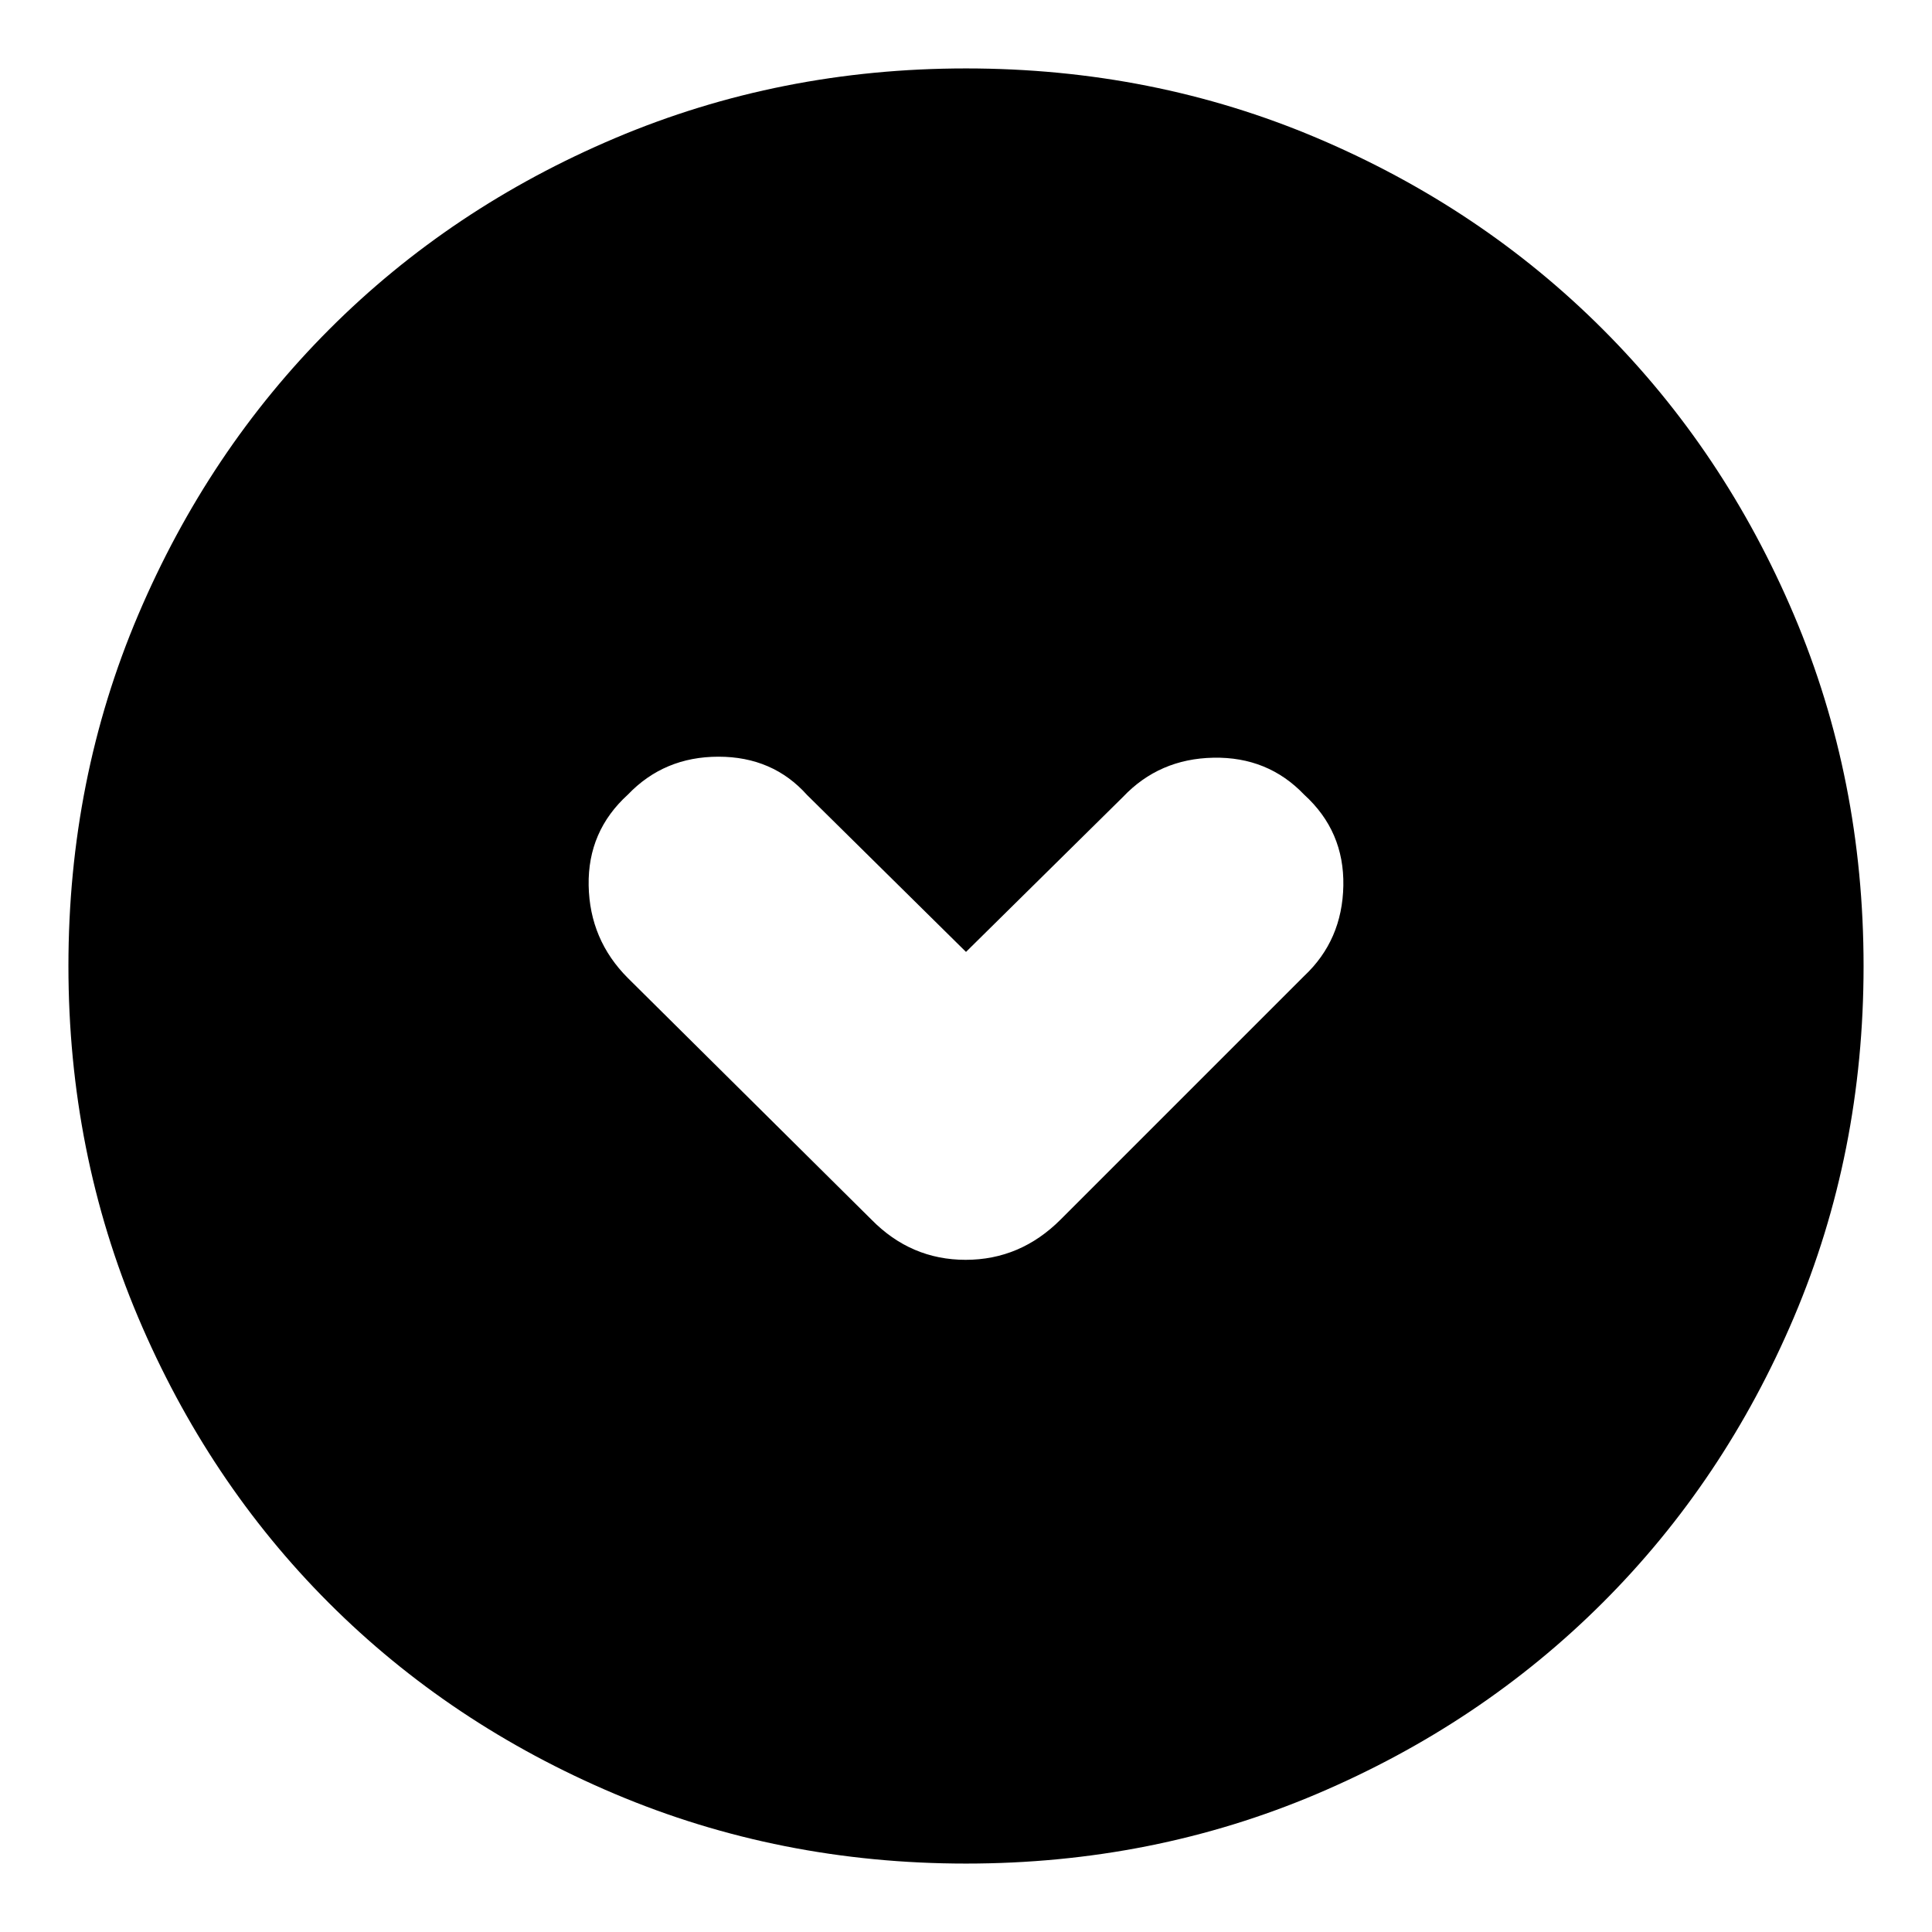 <svg xmlns="http://www.w3.org/2000/svg" height="24" viewBox="0 -960 960 960" width="24"><path d="m480-487-79-78q-17-19-44-19t-45 18.83Q292-547 292.5-520t19.5 46l121 120q19.64 20 46.82 20T527-354l121-121q19-17.82 19.5-44.91.5-27.09-19.5-45.26-18-18.83-45-18.33T558-564l-78 77Zm0 453q-92.64 0-174.47-34.6-81.82-34.61-142.07-94.86T68.6-305.53Q34-387.36 34-480q0-92.9 34.66-174.45 34.67-81.55 95.02-141.97 60.35-60.41 142.07-95Q387.48-926 480-926q92.89 0 174.43 34.58 81.54 34.59 141.97 95.02 60.43 60.43 95.02 142Q926-572.83 926-479.92q0 92.92-34.58 174.41-34.59 81.48-95 141.83Q736-103.33 654.45-68.66 572.9-34 480-34Z"/></svg>